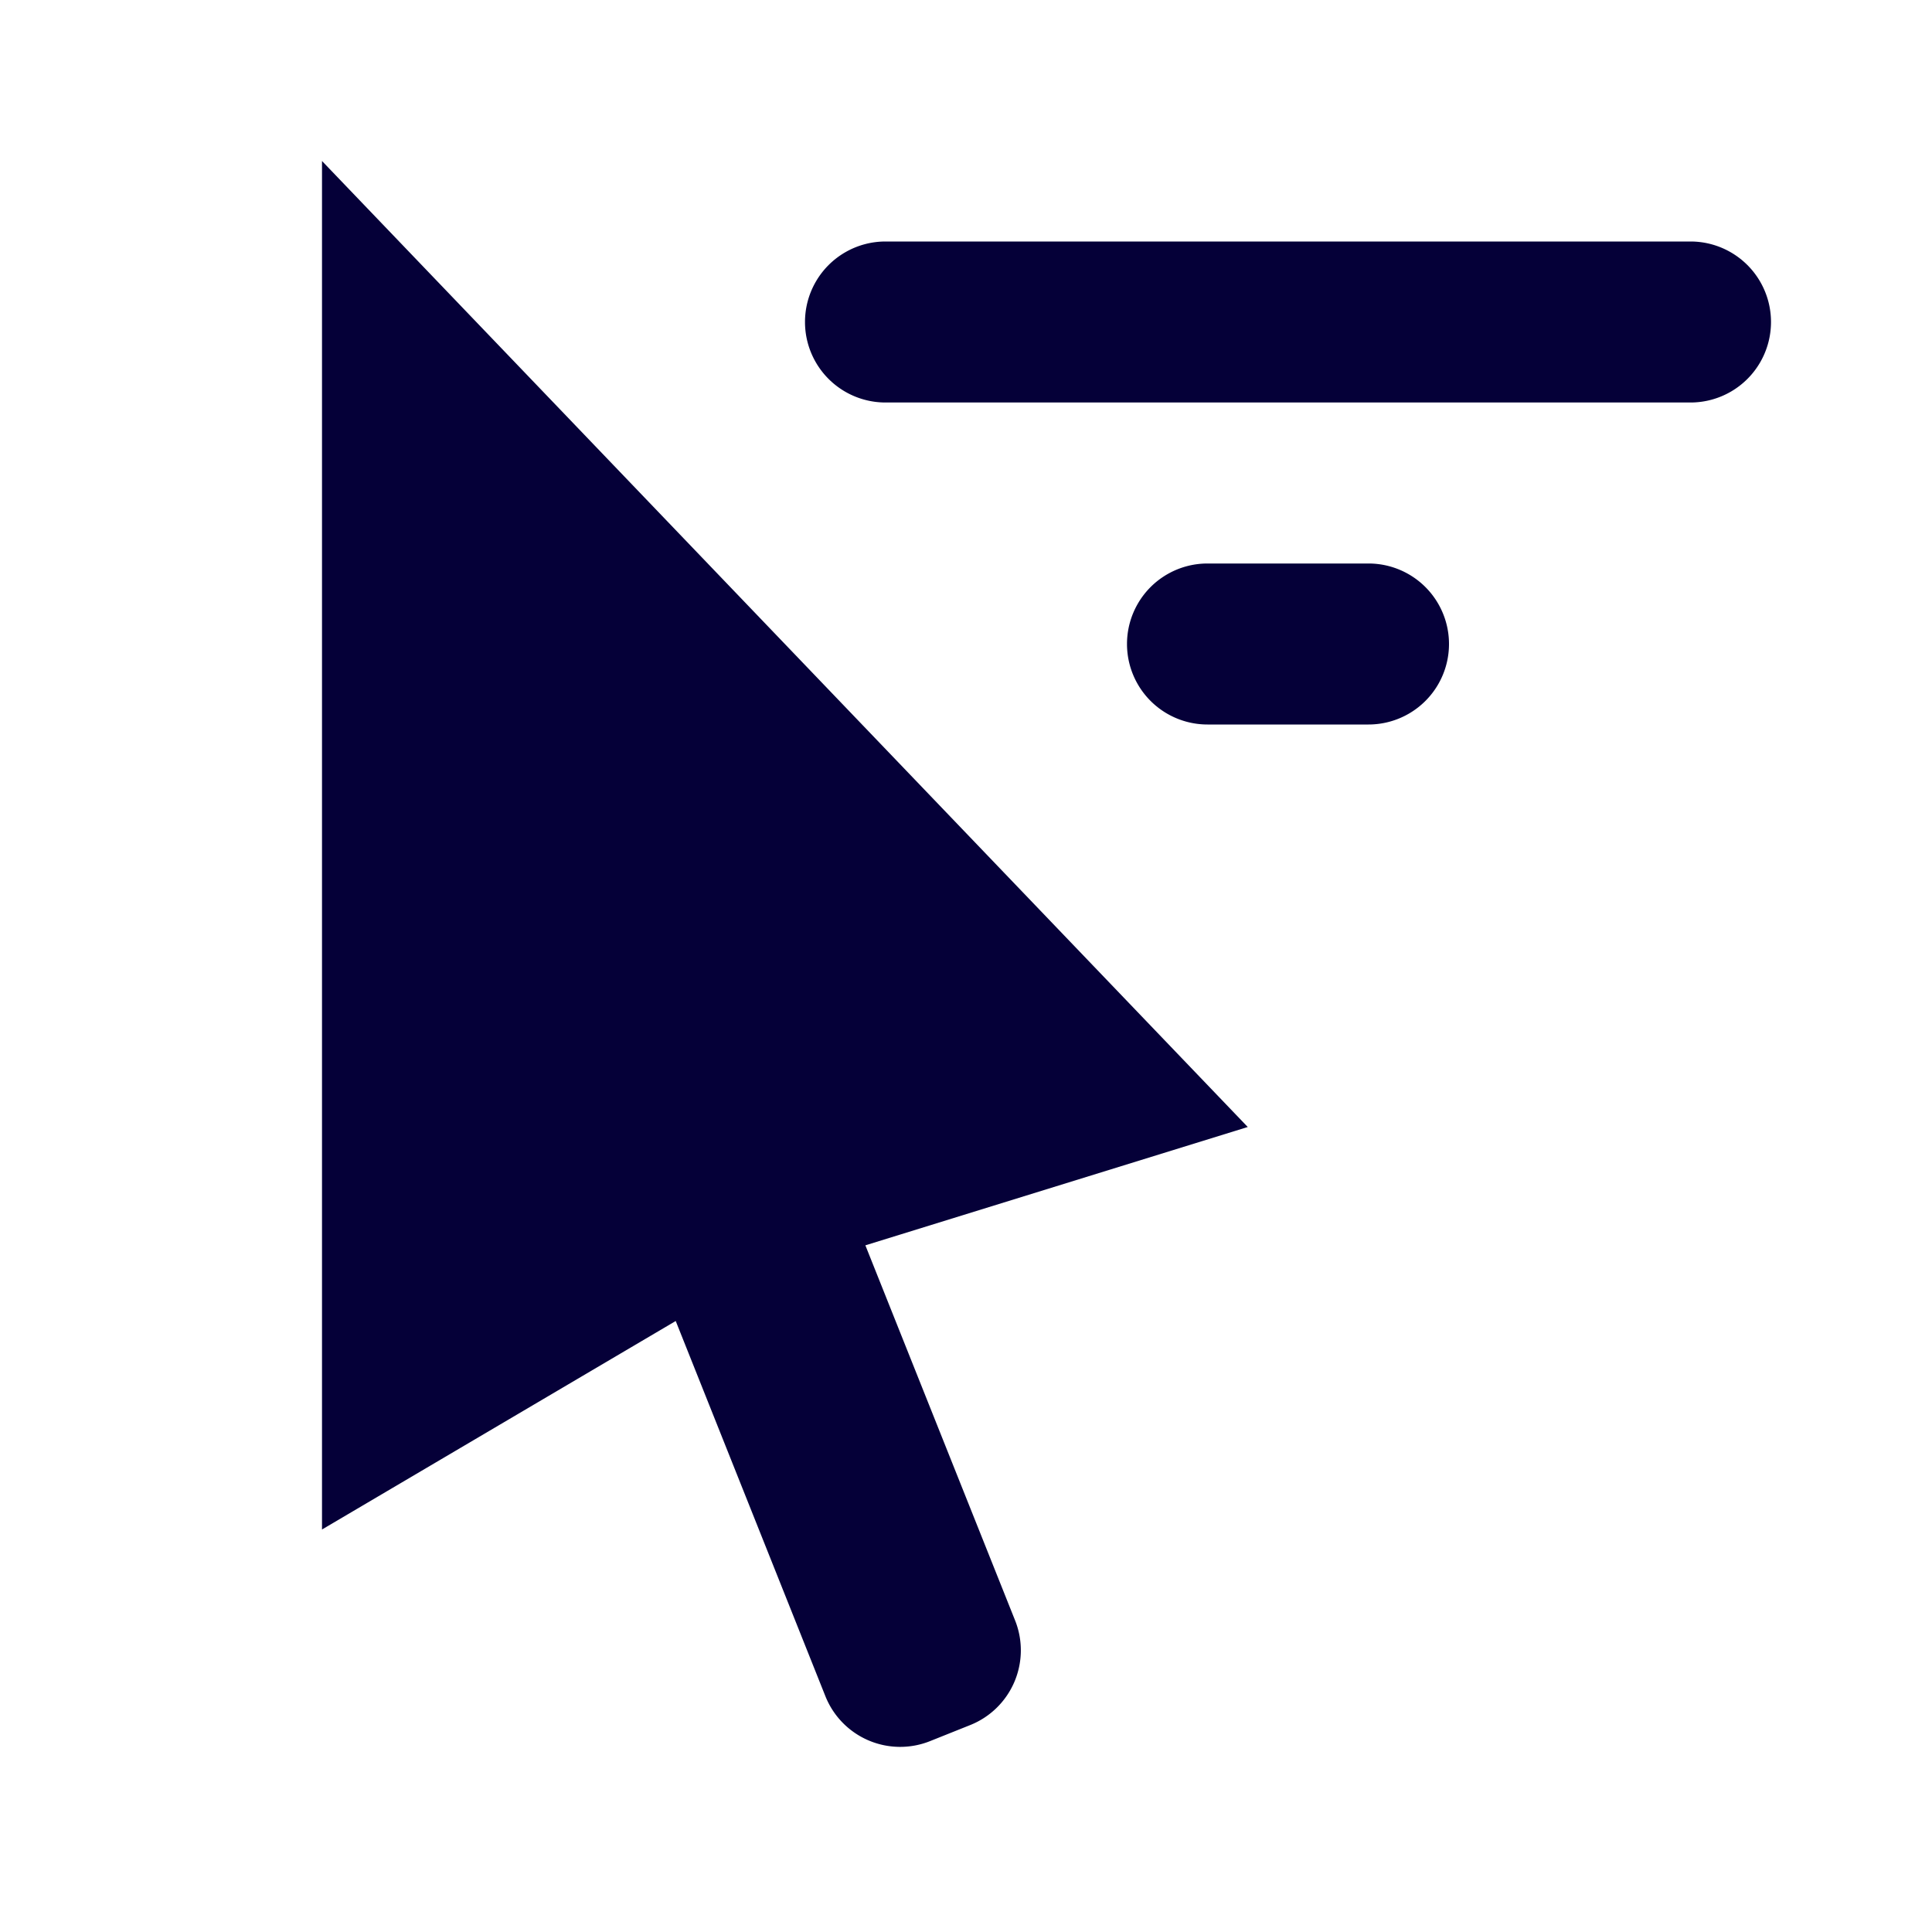 <svg width="24" height="24" fill="none" xmlns="http://www.w3.org/2000/svg"><path d="M8.394 16.41L4 19V2l11.5 12-4.75 1.47 1.86 4.66a1 1 0 01-.557 1.299l-.5.2a1 1 0 01-1.3-.559l-1.859-4.66zM11 3a1 1 0 100 2h10a1 1 0 100-2H11zM15 7a1 1 0 100 2h2a1 1 0 100-2h-2z" fill="#050038"/></svg>